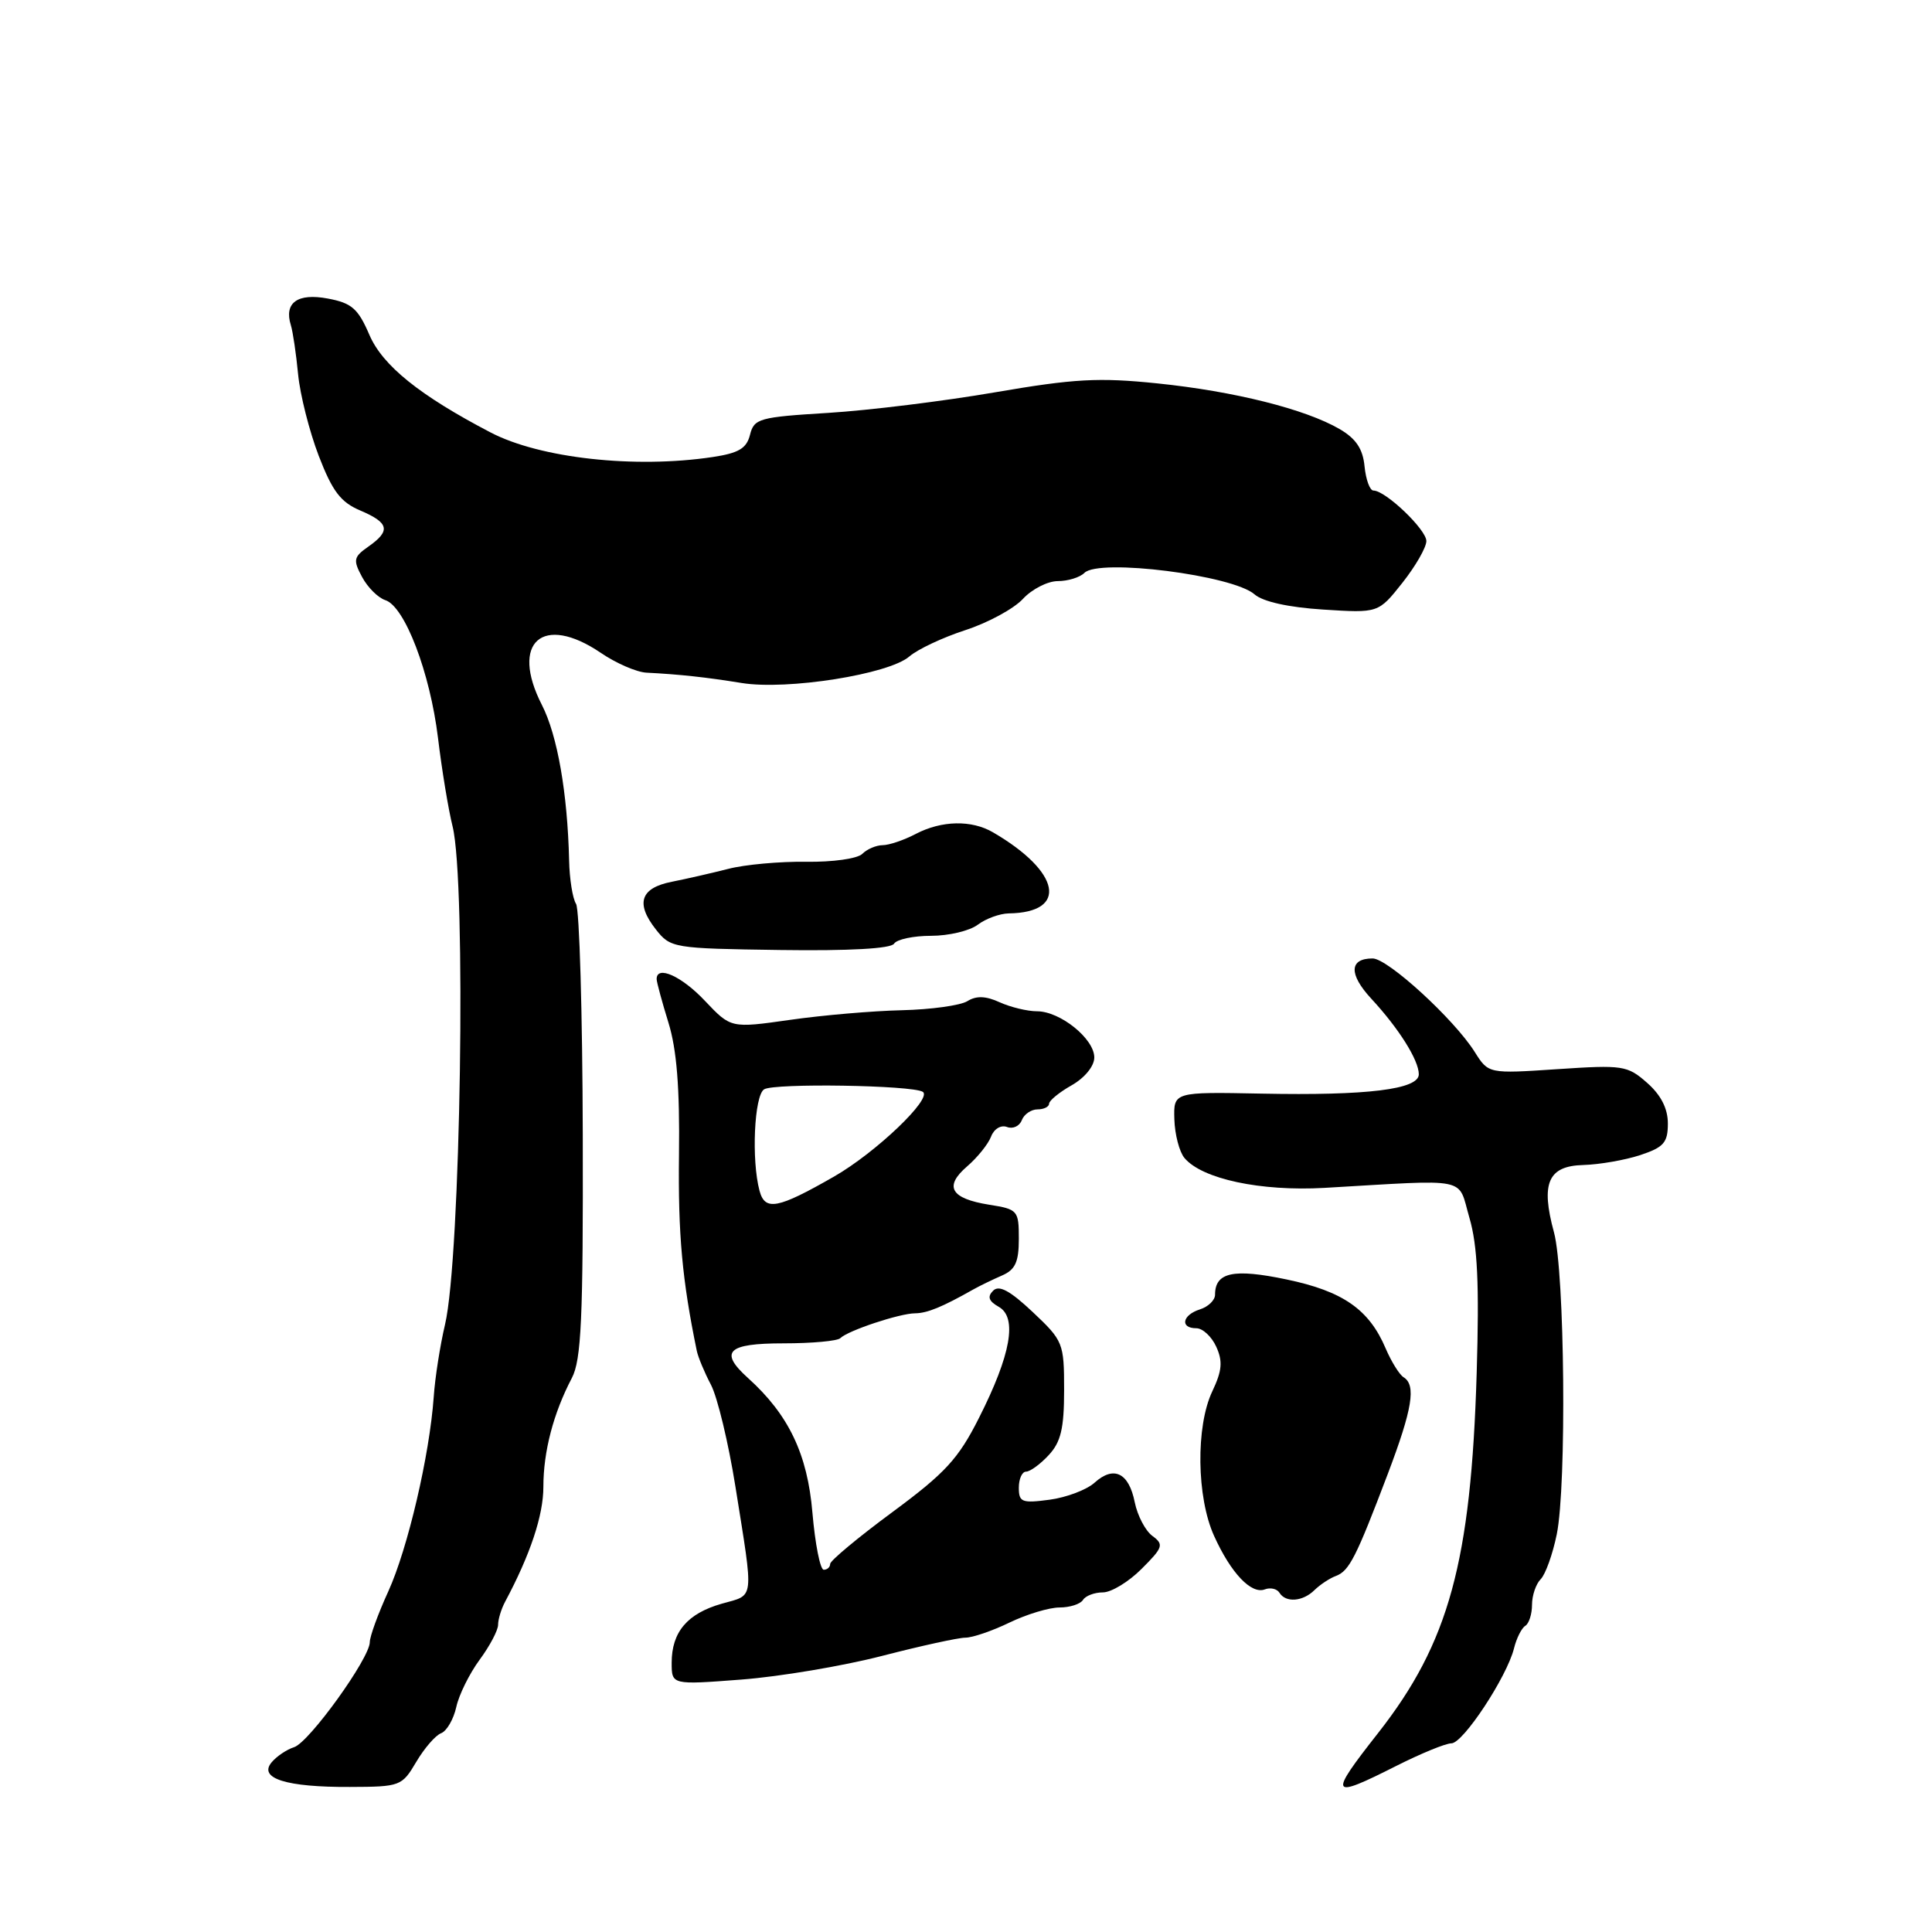 <?xml version="1.0" encoding="UTF-8" standalone="no"?>
<!DOCTYPE svg PUBLIC "-//W3C//DTD SVG 1.1//EN" "http://www.w3.org/Graphics/SVG/1.1/DTD/svg11.dtd" >
<svg xmlns="http://www.w3.org/2000/svg" xmlns:xlink="http://www.w3.org/1999/xlink" version="1.1" viewBox="0 0 256 256">
 <g >
 <path fill="currentColor"
d=" M 55.15 233.47 C 56.22 231.66 57.70 229.94 58.45 229.66 C 59.20 229.37 60.10 227.81 60.46 226.19 C 60.81 224.57 62.21 221.75 63.55 219.93 C 64.90 218.10 66.00 216.02 66.00 215.29 C 66.00 214.57 66.42 213.19 66.93 212.24 C 70.27 205.99 72.00 200.79 72.00 197.01 C 72.00 192.34 73.32 187.28 75.77 182.60 C 77.03 180.20 77.28 174.74 77.22 150.38 C 77.18 134.25 76.78 120.47 76.33 119.77 C 75.88 119.07 75.46 116.47 75.41 114.00 C 75.20 105.08 73.86 97.42 71.80 93.40 C 67.56 85.11 71.89 81.27 79.60 86.50 C 81.62 87.88 84.34 89.06 85.64 89.13 C 90.09 89.36 93.51 89.73 98.27 90.50 C 104.30 91.48 117.78 89.35 120.50 86.98 C 121.60 86.03 124.94 84.46 127.93 83.49 C 130.91 82.52 134.34 80.66 135.54 79.36 C 136.74 78.06 138.83 77.00 140.16 77.00 C 141.50 77.00 143.09 76.51 143.69 75.91 C 145.63 73.97 163.36 76.22 166.24 78.76 C 167.33 79.72 170.73 80.48 175.32 80.77 C 182.64 81.24 182.64 81.24 185.82 77.23 C 187.57 75.02 189.00 72.53 189.00 71.69 C 189.00 70.17 183.59 65.00 181.99 65.00 C 181.51 65.00 180.99 63.56 180.81 61.80 C 180.59 59.48 179.68 58.12 177.50 56.85 C 172.96 54.21 163.56 51.85 153.35 50.80 C 145.59 50.00 142.34 50.18 131.87 51.98 C 125.08 53.15 115.12 54.38 109.74 54.71 C 100.60 55.27 99.92 55.45 99.38 57.61 C 98.93 59.42 97.88 60.04 94.43 60.56 C 84.11 62.11 71.55 60.72 65.00 57.30 C 55.61 52.40 50.70 48.44 48.95 44.38 C 47.45 40.89 46.61 40.15 43.44 39.56 C 39.43 38.80 37.61 40.11 38.54 43.09 C 38.81 43.96 39.24 46.88 39.50 49.59 C 39.76 52.29 40.99 57.15 42.23 60.39 C 44.05 65.11 45.14 66.55 47.75 67.65 C 51.56 69.27 51.80 70.33 48.82 72.42 C 46.85 73.80 46.76 74.19 47.98 76.46 C 48.72 77.84 50.10 79.21 51.05 79.52 C 53.63 80.34 56.98 89.09 58.04 97.80 C 58.55 102.04 59.42 107.30 59.97 109.50 C 61.80 116.88 61.05 166.65 58.97 175.50 C 58.32 178.25 57.64 182.57 57.47 185.11 C 56.92 192.84 54.03 205.20 51.45 210.87 C 50.10 213.82 49.00 216.85 49.00 217.59 C 49.00 219.72 40.96 230.88 38.97 231.51 C 37.99 231.82 36.64 232.73 35.98 233.53 C 34.22 235.65 37.95 236.82 46.36 236.78 C 53.04 236.76 53.26 236.67 55.15 233.47 Z  M 185.00 234.00 C 188.27 232.35 191.56 231.00 192.32 231.00 C 193.87 231.00 199.66 222.21 200.61 218.43 C 200.94 217.08 201.62 215.73 202.11 215.43 C 202.60 215.13 203.00 213.87 203.00 212.64 C 203.00 211.41 203.52 209.88 204.15 209.25 C 204.78 208.62 205.74 205.94 206.28 203.30 C 207.60 196.82 207.34 168.53 205.91 163.29 C 204.13 156.77 205.13 154.49 209.79 154.37 C 211.92 154.31 215.32 153.72 217.33 153.06 C 220.46 152.02 221.00 151.41 221.00 148.87 C 221.00 146.89 220.09 145.10 218.25 143.48 C 215.64 141.18 215.04 141.09 206.36 141.67 C 197.23 142.28 197.23 142.28 195.41 139.39 C 192.68 135.05 183.89 127.00 181.88 127.00 C 178.77 127.00 178.70 129.09 181.71 132.34 C 185.35 136.27 188.00 140.48 188.00 142.35 C 188.00 144.35 181.17 145.19 167.17 144.91 C 155.50 144.68 155.50 144.68 155.61 148.32 C 155.67 150.33 156.27 152.62 156.94 153.43 C 159.26 156.22 167.04 157.88 175.50 157.40 C 195.04 156.27 193.10 155.87 194.71 161.38 C 195.78 165.04 196.02 170.16 195.67 181.88 C 194.92 206.96 191.99 217.68 182.61 229.63 C 175.98 238.07 176.19 238.45 185.00 234.00 Z  M 116.86 219.42 C 122.01 218.09 126.99 217.00 127.92 217.00 C 128.86 217.00 131.49 216.10 133.76 215.00 C 136.04 213.90 139.02 213.00 140.39 213.00 C 141.76 213.00 143.16 212.55 143.50 212.00 C 143.84 211.45 145.03 211.00 146.14 211.00 C 147.25 211.00 149.56 209.60 151.27 207.88 C 154.12 205.04 154.24 204.65 152.70 203.52 C 151.77 202.84 150.72 200.83 150.36 199.06 C 149.58 195.14 147.58 194.17 145.04 196.46 C 144.00 197.40 141.32 198.42 139.08 198.72 C 135.41 199.21 135.00 199.05 135.00 197.13 C 135.00 195.96 135.43 195.00 135.96 195.00 C 136.49 195.00 137.84 194.02 138.96 192.81 C 140.57 191.08 141.00 189.28 141.00 184.20 C 141.00 177.95 140.88 177.66 136.84 173.85 C 133.82 171.01 132.37 170.23 131.59 171.03 C 130.80 171.82 131.01 172.41 132.34 173.16 C 134.83 174.57 133.96 179.50 129.72 187.88 C 126.99 193.30 125.26 195.18 118.25 200.36 C 113.71 203.71 110.00 206.80 110.00 207.23 C 110.00 207.65 109.62 208.00 109.15 208.00 C 108.68 208.00 108.01 204.60 107.65 200.44 C 107.00 192.67 104.49 187.44 99.12 182.60 C 95.24 179.10 96.37 178.00 103.83 178.00 C 107.59 178.00 110.98 177.69 111.35 177.31 C 112.35 176.31 119.21 174.03 121.26 174.02 C 122.87 174.00 124.83 173.20 129.00 170.84 C 129.82 170.38 131.51 169.56 132.75 169.02 C 134.53 168.25 135.00 167.24 135.00 164.15 C 135.00 160.39 134.87 160.23 131.06 159.63 C 125.96 158.81 125.05 157.22 128.15 154.55 C 129.51 153.38 130.94 151.60 131.32 150.61 C 131.71 149.58 132.63 149.03 133.43 149.33 C 134.20 149.63 135.08 149.23 135.39 148.44 C 135.69 147.65 136.63 147.00 137.47 147.00 C 138.31 147.00 139.00 146.66 139.01 146.25 C 139.01 145.84 140.36 144.73 142.01 143.80 C 143.74 142.81 145.00 141.27 145.00 140.12 C 145.00 137.64 140.48 134.00 137.41 134.00 C 136.14 134.00 133.91 133.46 132.47 132.81 C 130.62 131.96 129.36 131.92 128.18 132.66 C 127.25 133.23 123.35 133.77 119.50 133.86 C 115.65 133.95 108.98 134.52 104.67 135.14 C 96.85 136.25 96.85 136.25 93.42 132.63 C 90.33 129.34 86.98 127.84 87.01 129.75 C 87.02 130.16 87.72 132.75 88.57 135.50 C 89.67 139.04 90.08 144.15 89.97 153.00 C 89.84 163.58 90.39 169.59 92.33 179.00 C 92.50 179.82 93.34 181.85 94.21 183.50 C 95.07 185.15 96.53 191.22 97.45 197.00 C 99.90 212.38 100.03 211.25 95.63 212.50 C 91.08 213.80 89.00 216.25 89.00 220.32 C 89.00 223.26 89.00 223.26 98.25 222.55 C 103.34 222.16 111.71 220.75 116.86 219.42 Z  M 174.18 210.69 C 174.91 209.98 176.18 209.13 177.02 208.82 C 178.79 208.15 179.69 206.36 183.89 195.30 C 187.15 186.70 187.67 183.53 185.98 182.49 C 185.43 182.15 184.36 180.43 183.61 178.68 C 181.41 173.50 177.95 171.09 170.46 169.53 C 163.45 168.06 161.00 168.58 161.00 171.56 C 161.00 172.28 160.10 173.15 159.00 173.50 C 156.65 174.24 156.32 176.00 158.52 176.00 C 159.36 176.00 160.55 177.10 161.16 178.45 C 162.04 180.38 161.93 181.63 160.64 184.35 C 158.43 188.99 158.55 198.42 160.88 203.53 C 163.11 208.46 165.81 211.29 167.60 210.60 C 168.33 210.32 169.20 210.52 169.53 211.04 C 170.36 212.40 172.63 212.23 174.18 210.69 Z  M 118.47 125.04 C 118.83 124.47 121.03 124.00 123.37 124.00 C 125.71 124.00 128.49 123.34 129.56 122.53 C 130.63 121.72 132.48 121.05 133.67 121.03 C 141.60 120.92 140.55 115.51 131.58 110.29 C 128.74 108.63 124.79 108.71 121.36 110.49 C 119.79 111.32 117.80 111.99 116.95 111.99 C 116.10 112.00 114.89 112.51 114.26 113.14 C 113.62 113.78 110.33 114.24 106.81 114.19 C 103.34 114.14 98.70 114.56 96.50 115.13 C 94.30 115.69 90.93 116.46 89.01 116.84 C 84.86 117.66 84.18 119.69 86.91 123.16 C 88.85 125.62 89.19 125.68 103.36 125.88 C 112.54 126.01 118.07 125.70 118.47 125.04 Z  M 100.64 157.78 C 99.55 153.71 99.94 145.16 101.25 144.34 C 102.61 143.50 120.84 143.79 122.27 144.67 C 123.62 145.50 116.07 152.72 110.50 155.91 C 103.04 160.18 101.37 160.50 100.64 157.78 Z "/>
</g>
</svg>